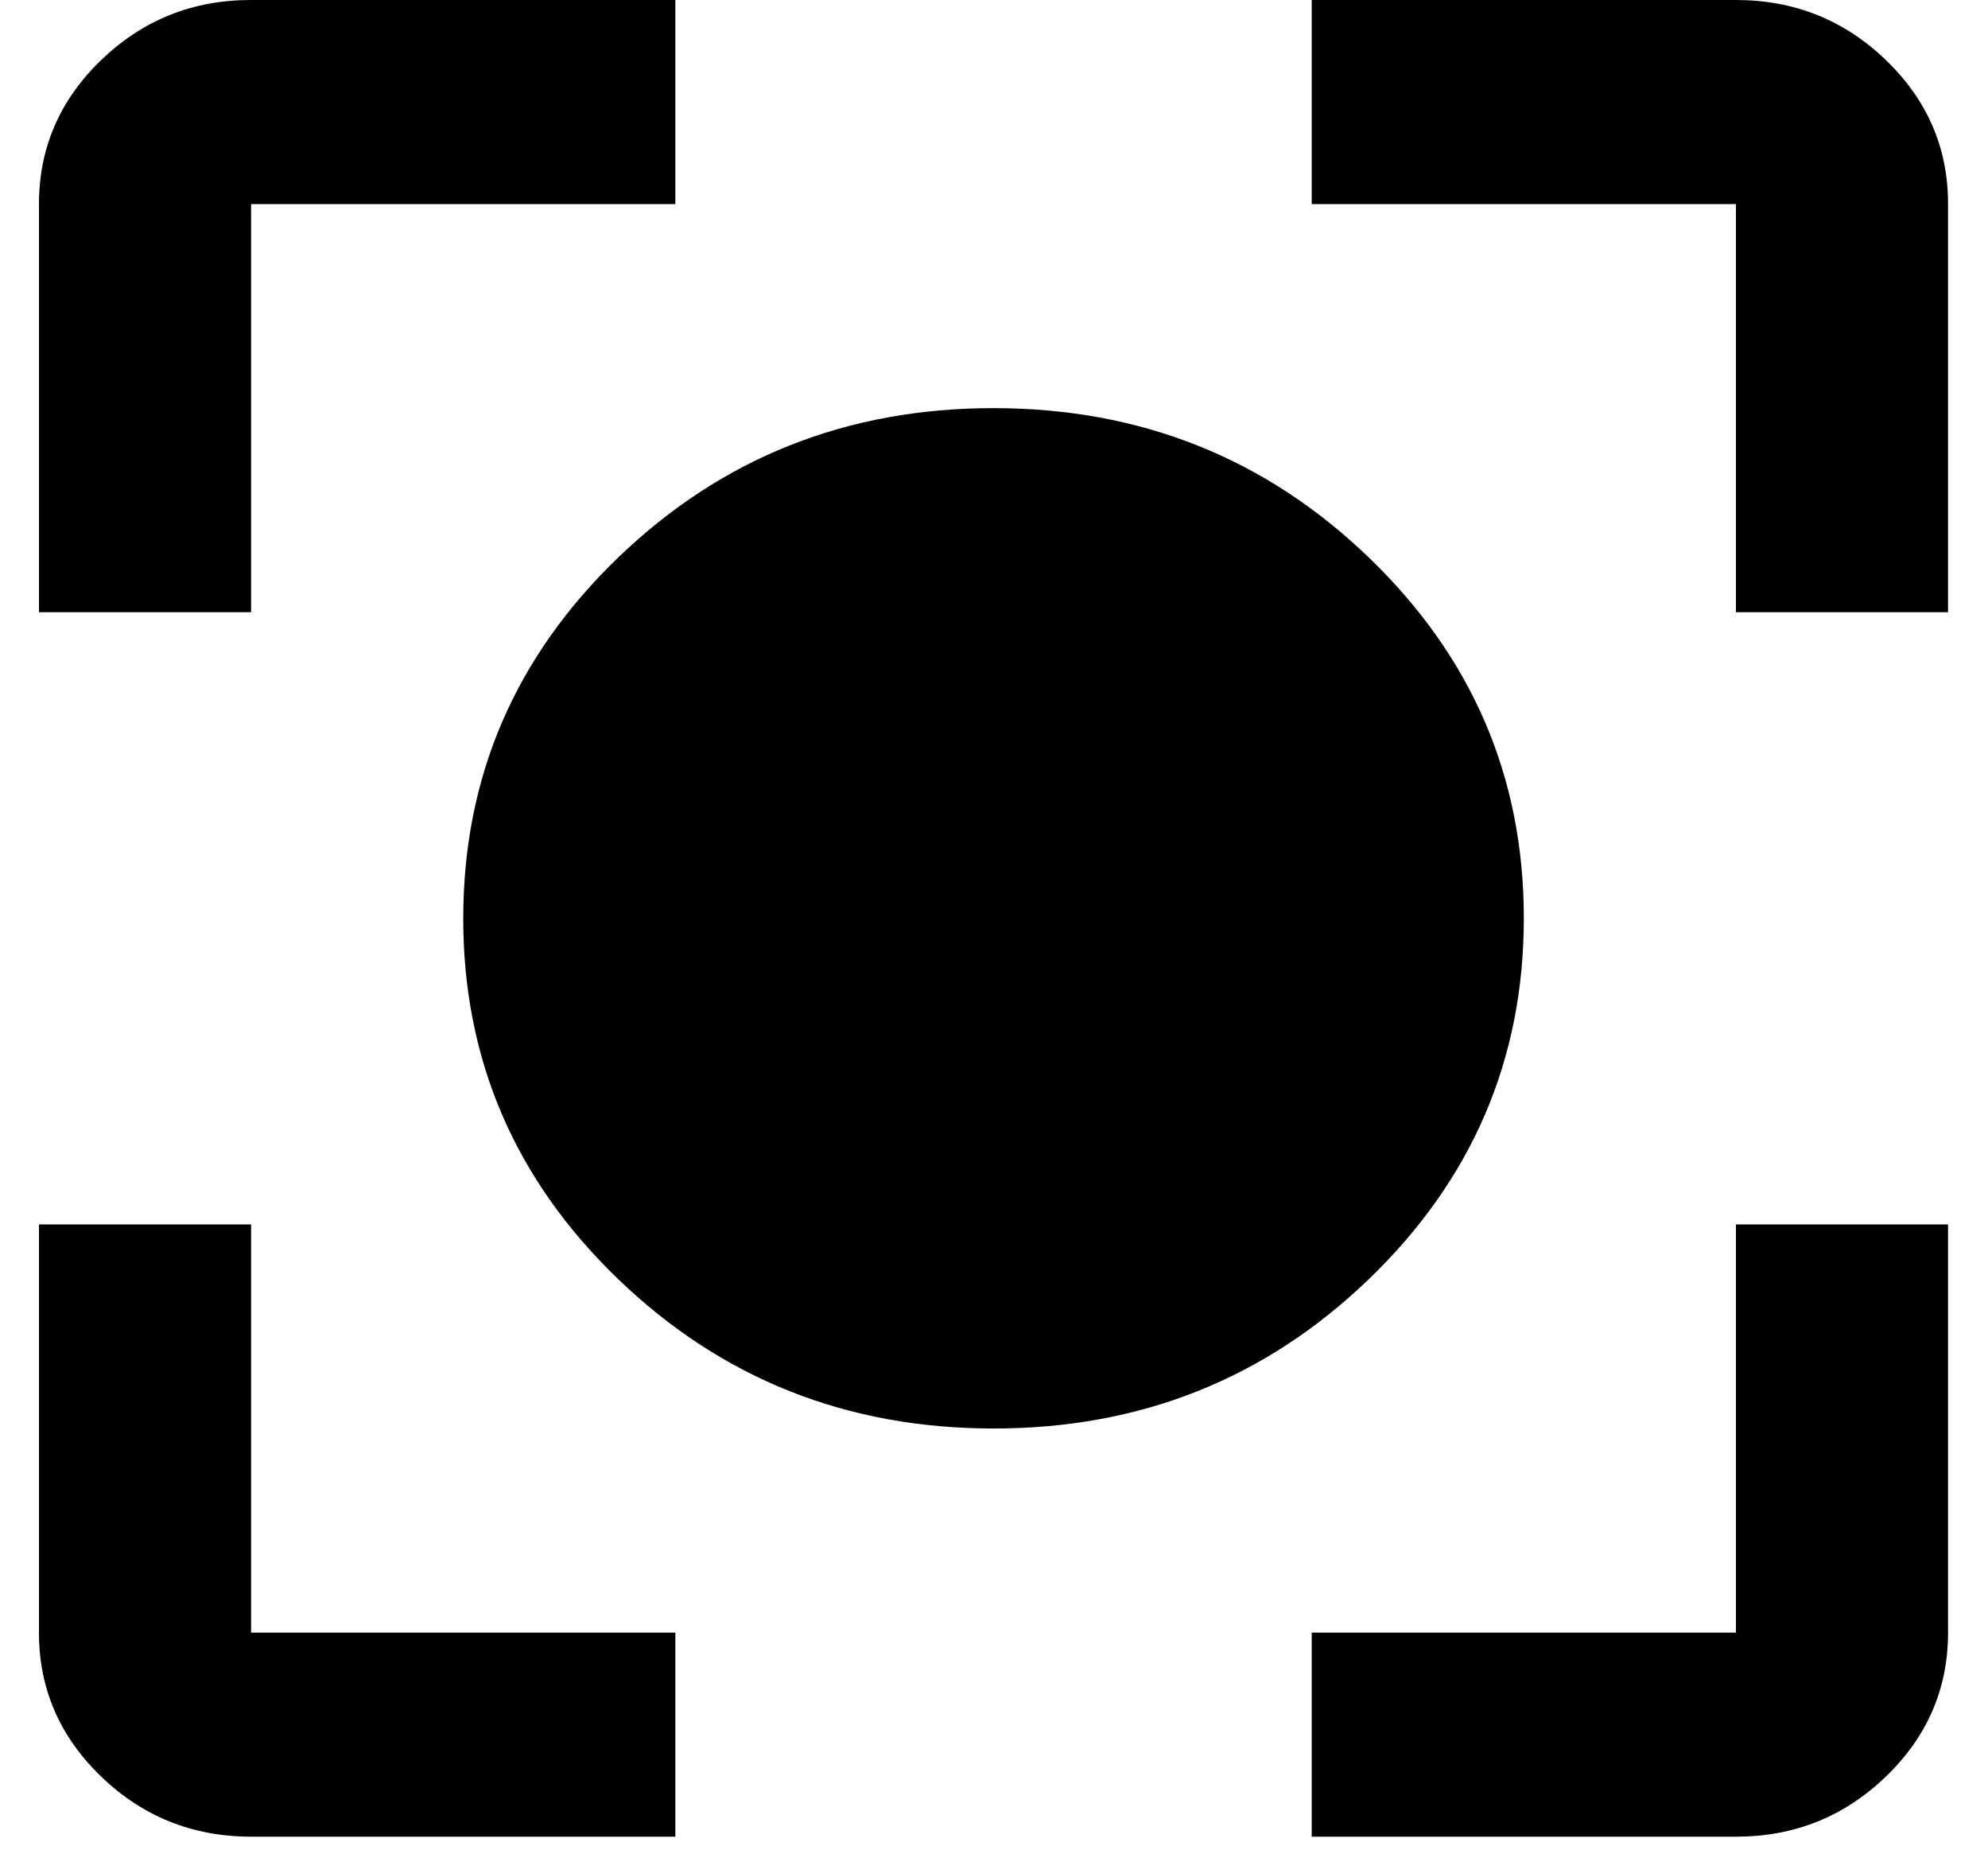 <svg width="43" height="40" viewBox="0 0 43 40" fill="none" xmlns="http://www.w3.org/2000/svg">
<path d="M21.49 30.892C18.316 30.892 15.611 29.816 13.373 27.664C11.136 25.512 10.018 22.91 10.02 19.859C10.02 16.807 11.138 14.205 13.376 12.052C15.613 9.9 18.318 8.825 21.49 8.826C24.663 8.826 27.369 9.902 29.606 12.055C31.843 14.207 32.961 16.808 32.96 19.859C32.96 22.912 31.841 25.514 29.604 27.666C27.366 29.819 24.662 30.894 21.49 30.892ZM5.431 39.719C4.17 39.719 3.089 39.286 2.19 38.421C1.291 37.556 0.842 36.518 0.843 35.306V26.479H5.431V35.306H14.608V39.719H5.431ZM28.372 39.719V35.306H37.548V26.479H42.136V35.306C42.136 36.519 41.686 37.559 40.787 38.423C39.888 39.288 38.808 39.72 37.548 39.719H28.372ZM0.843 13.24V4.413C0.843 3.2 1.293 2.16 2.192 1.295C3.092 0.43 4.171 -0.001 5.431 3.74635e-06H14.608V4.413H5.431V13.24H0.843ZM37.548 13.24V4.413H28.372V3.74635e-06H37.548C38.81 3.74635e-06 39.89 0.432 40.789 1.297C41.689 2.162 42.137 3.201 42.136 4.413V13.24H37.548Z" fill="black"/>
</svg>
